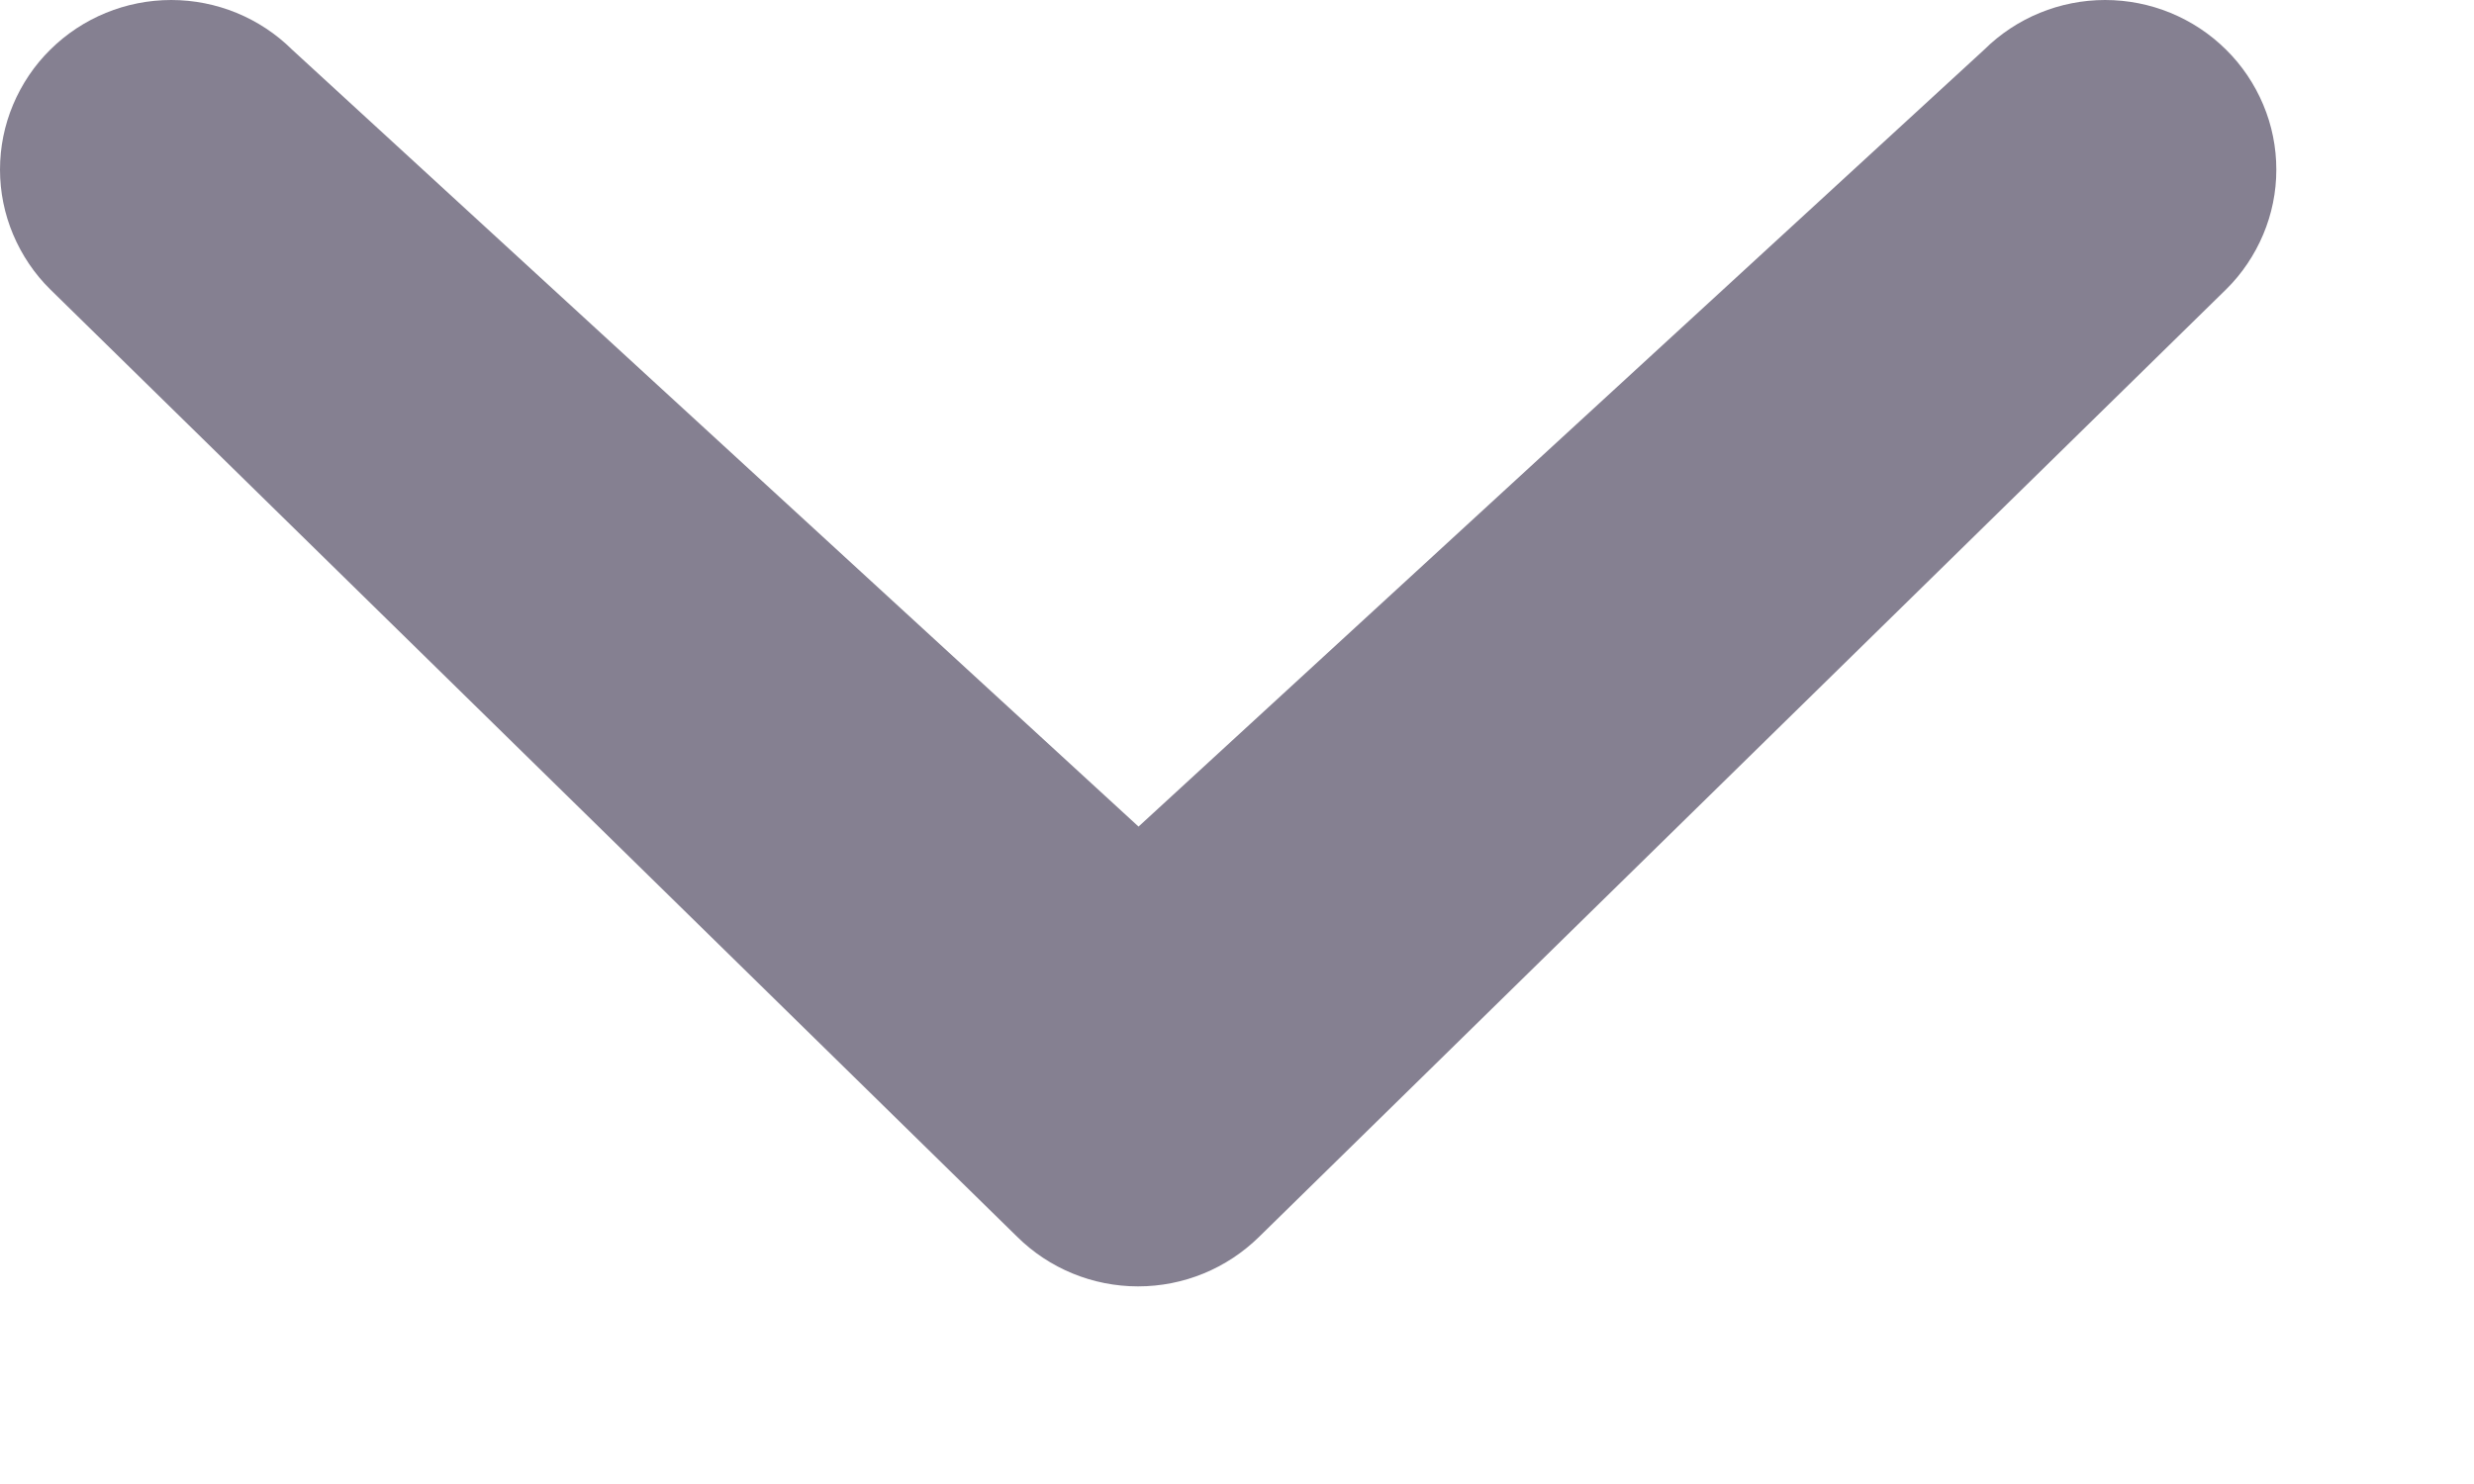 <svg width="10" height="6" viewBox="0 0 10 6" fill="none" xmlns="http://www.w3.org/2000/svg">
<path d="M8.02 0.201C8.15 0.072 8.326 0 8.509 0C8.692 0 8.868 0.072 8.998 0.201C9.062 0.264 9.113 0.34 9.148 0.423C9.183 0.506 9.201 0.595 9.201 0.686C9.201 0.776 9.183 0.865 9.148 0.948C9.113 1.031 9.062 1.107 8.998 1.17L5.09 5C4.959 5.129 4.784 5.201 4.6 5.201C4.417 5.201 4.241 5.129 4.111 5L0.203 1.17C0.139 1.107 0.088 1.031 0.053 0.948C0.018 0.865 0 0.776 0 0.686C0 0.595 0.018 0.506 0.053 0.423C0.088 0.34 0.139 0.264 0.203 0.201C0.333 0.072 0.509 0 0.692 0C0.875 0 1.051 0.072 1.181 0.201L4.602 3.342L8.02 0.201Z" fill="#858091"/>
</svg>
